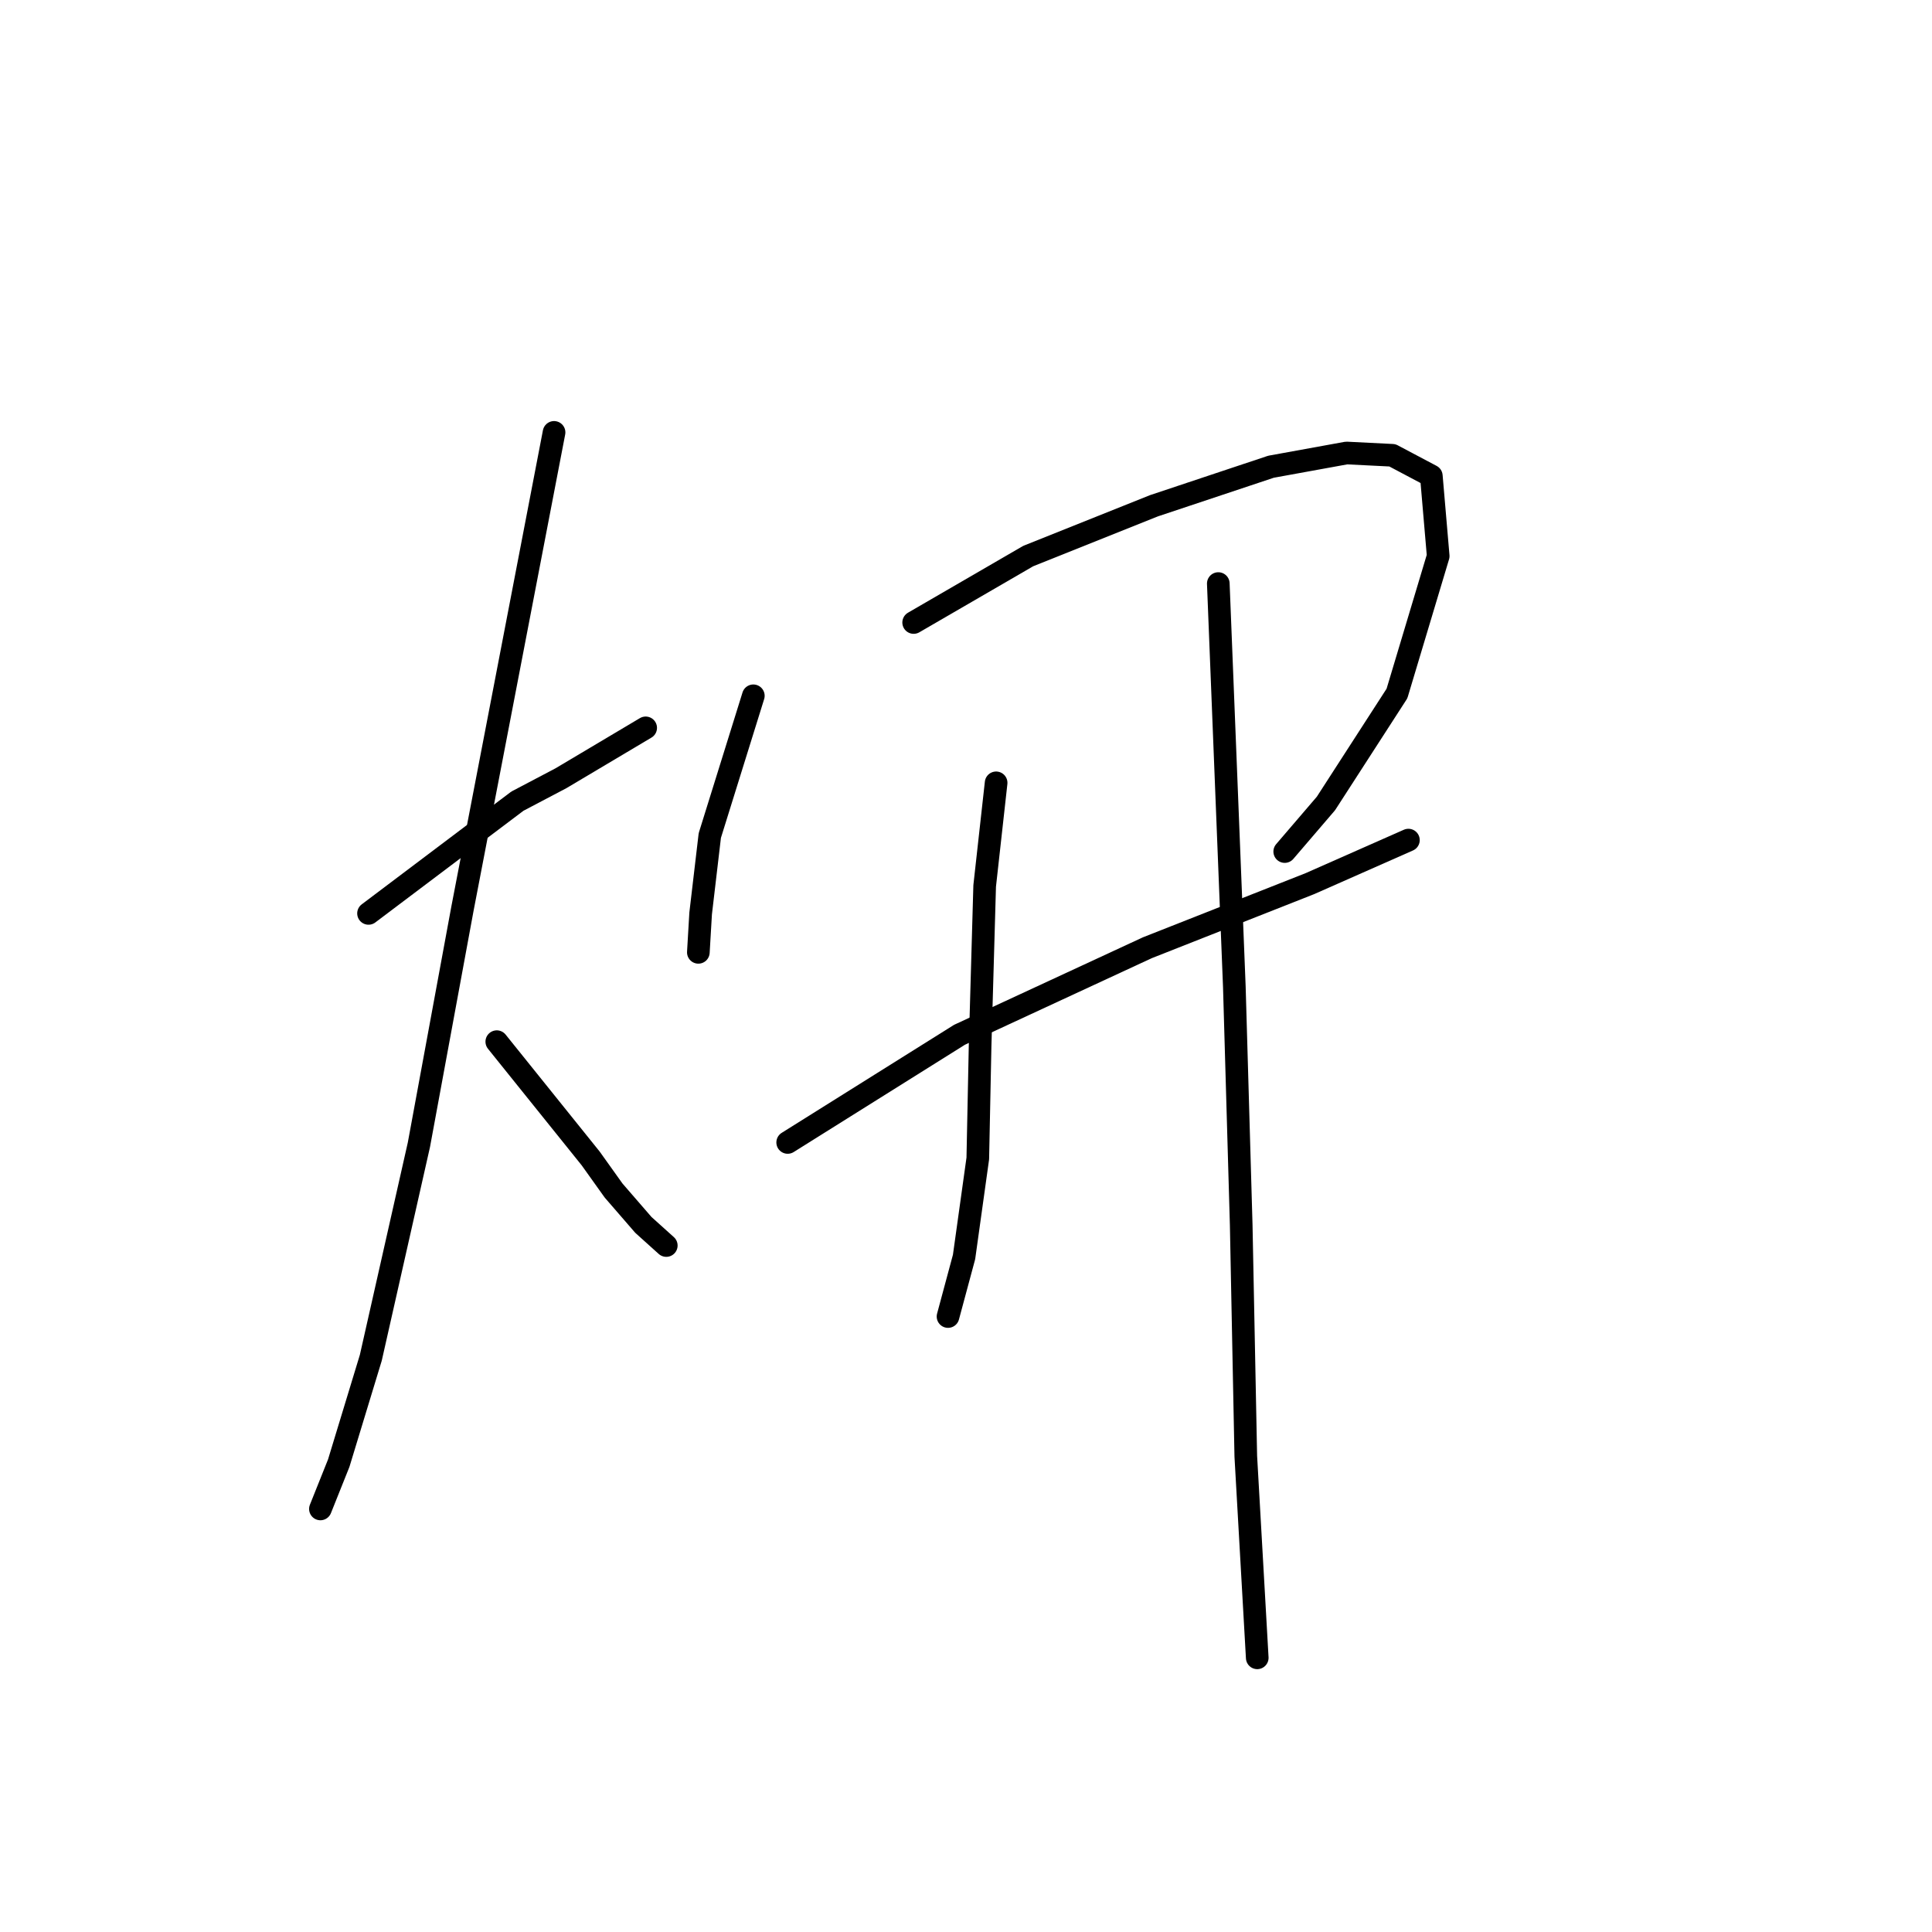 <?xml version="1.0" standalone="no"?>
    <svg width="256" height="256" xmlns="http://www.w3.org/2000/svg" version="1.1">
    <polyline stroke="black" stroke-width="3" stroke-linecap="round" fill="transparent" stroke-linejoin="round" points="48.831 121.03 68.558 106.158 74.325 103.123 85.555 96.446 85.555 96.446 " />
        <polyline stroke="black" stroke-width="3" stroke-linecap="round" fill="transparent" stroke-linejoin="round" points="73.415 57.294 61.274 120.423 55.508 151.684 49.134 179.91 44.885 193.872 42.457 199.942 42.457 199.942 " />
        <polyline stroke="black" stroke-width="3" stroke-linecap="round" fill="transparent" stroke-linejoin="round" points="65.827 138.027 78.271 153.505 81.306 157.754 85.251 162.307 88.286 165.039 88.286 165.039 " />
        <polyline stroke="black" stroke-width="3" stroke-linecap="round" fill="transparent" stroke-linejoin="round" points="99.82 92.197 94.053 110.711 92.839 121.03 92.535 126.19 92.535 126.19 " />
        <polyline stroke="black" stroke-width="3" stroke-linecap="round" fill="transparent" stroke-linejoin="round" points="121.065 82.485 136.24 73.683 152.933 67.006 168.412 61.846 178.428 60.025 184.498 60.329 189.658 63.06 190.568 73.683 185.105 91.894 175.696 106.462 170.233 112.835 170.233 112.835 " />
        <polyline stroke="black" stroke-width="3" stroke-linecap="round" fill="transparent" stroke-linejoin="round" points="104.372 151.381 127.135 137.116 152.023 125.583 173.572 117.085 186.622 111.318 186.622 111.318 " />
        <polyline stroke="black" stroke-width="3" stroke-linecap="round" fill="transparent" stroke-linejoin="round" points="131.991 103.73 130.474 117.388 129.867 138.634 129.563 153.505 127.742 166.556 125.618 174.447 125.618 174.447 " />
        <polyline stroke="black" stroke-width="3" stroke-linecap="round" fill="transparent" stroke-linejoin="round" points="161.431 77.325 163.556 130.742 164.466 162.307 165.074 192.961 166.591 219.67 166.591 219.67 " />
        </svg>